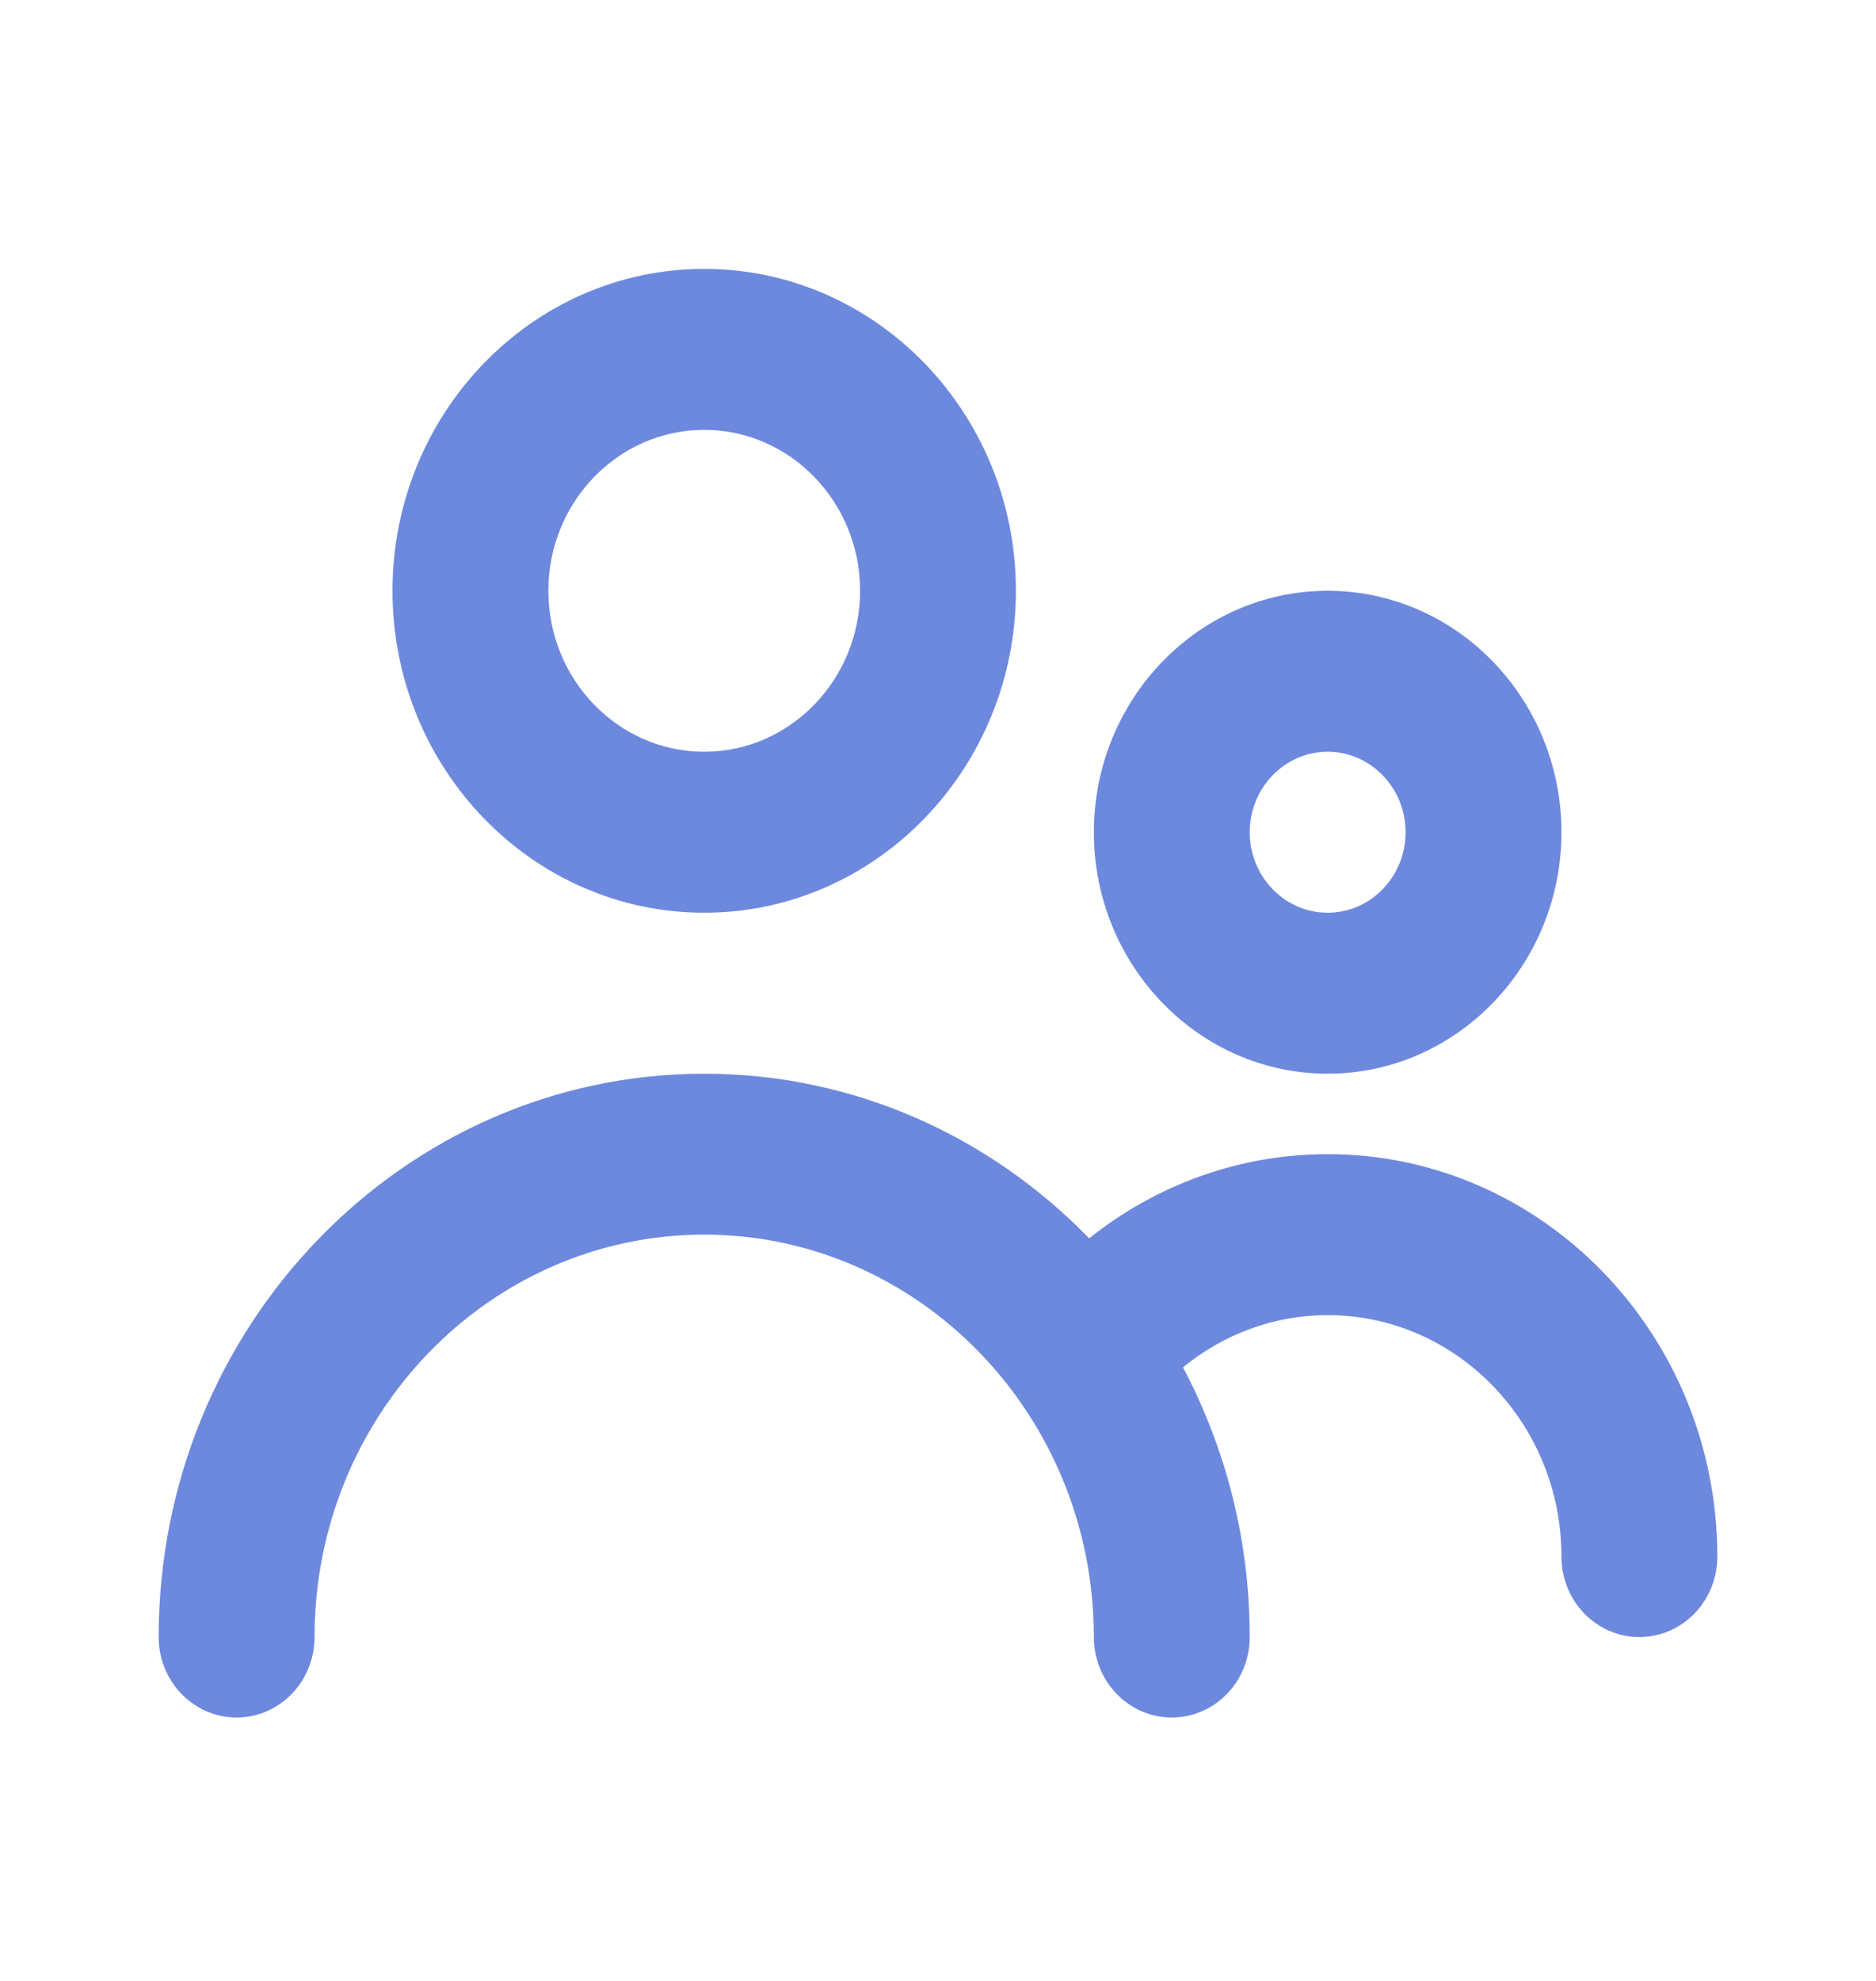 <svg width="36" height="38" viewBox="0 0 36 38" fill="none"
  xmlns="http://www.w3.org/2000/svg">
  <path fill-rule="evenodd" clip-rule="evenodd" d="M26.973 15.965C26.973 15.114 26.303 14.421 25.477 14.421C24.652 14.421 23.982 15.114 23.982 15.965C23.982 16.816 24.652 17.509 25.477 17.509C26.303 17.509 26.973 16.816 26.973 15.965ZM29.964 15.965C29.964 18.518 27.951 20.597 25.477 20.597C23.004 20.597 20.991 18.518 20.991 15.965C20.991 13.411 23.004 11.333 25.477 11.333C27.951 11.333 29.964 13.411 29.964 15.965ZM16.505 11.333C16.505 9.631 15.163 8.246 13.514 8.246C11.864 8.246 10.523 9.631 10.523 11.333C10.523 13.036 11.864 14.421 13.514 14.421C15.163 14.421 16.505 13.036 16.505 11.333ZM19.495 11.333C19.495 14.739 16.813 17.509 13.514 17.509C10.214 17.509 7.532 14.739 7.532 11.333C7.532 7.928 10.214 5.158 13.514 5.158C16.813 5.158 19.495 7.928 19.495 11.333ZM20.901 23.755C22.201 22.718 23.801 22.14 25.477 22.14C29.601 22.14 32.955 25.603 32.955 29.86C32.955 30.712 32.286 31.404 31.459 31.404C30.633 31.404 29.964 30.712 29.964 29.86C29.964 27.306 27.951 25.228 25.477 25.228C24.456 25.228 23.485 25.589 22.702 26.23C23.515 27.768 23.982 29.531 23.982 31.404C23.982 32.256 23.314 32.947 22.486 32.947C21.66 32.947 20.991 32.256 20.991 31.404C20.991 27.147 17.637 23.684 13.514 23.684C9.39 23.684 6.036 27.147 6.036 31.404C6.036 32.256 5.368 32.947 4.541 32.947C3.714 32.947 3.045 32.256 3.045 31.404C3.045 25.444 7.742 20.597 13.514 20.597C16.395 20.597 19.006 21.805 20.901 23.755Z" fill="#6D89DE"/>
</svg>
